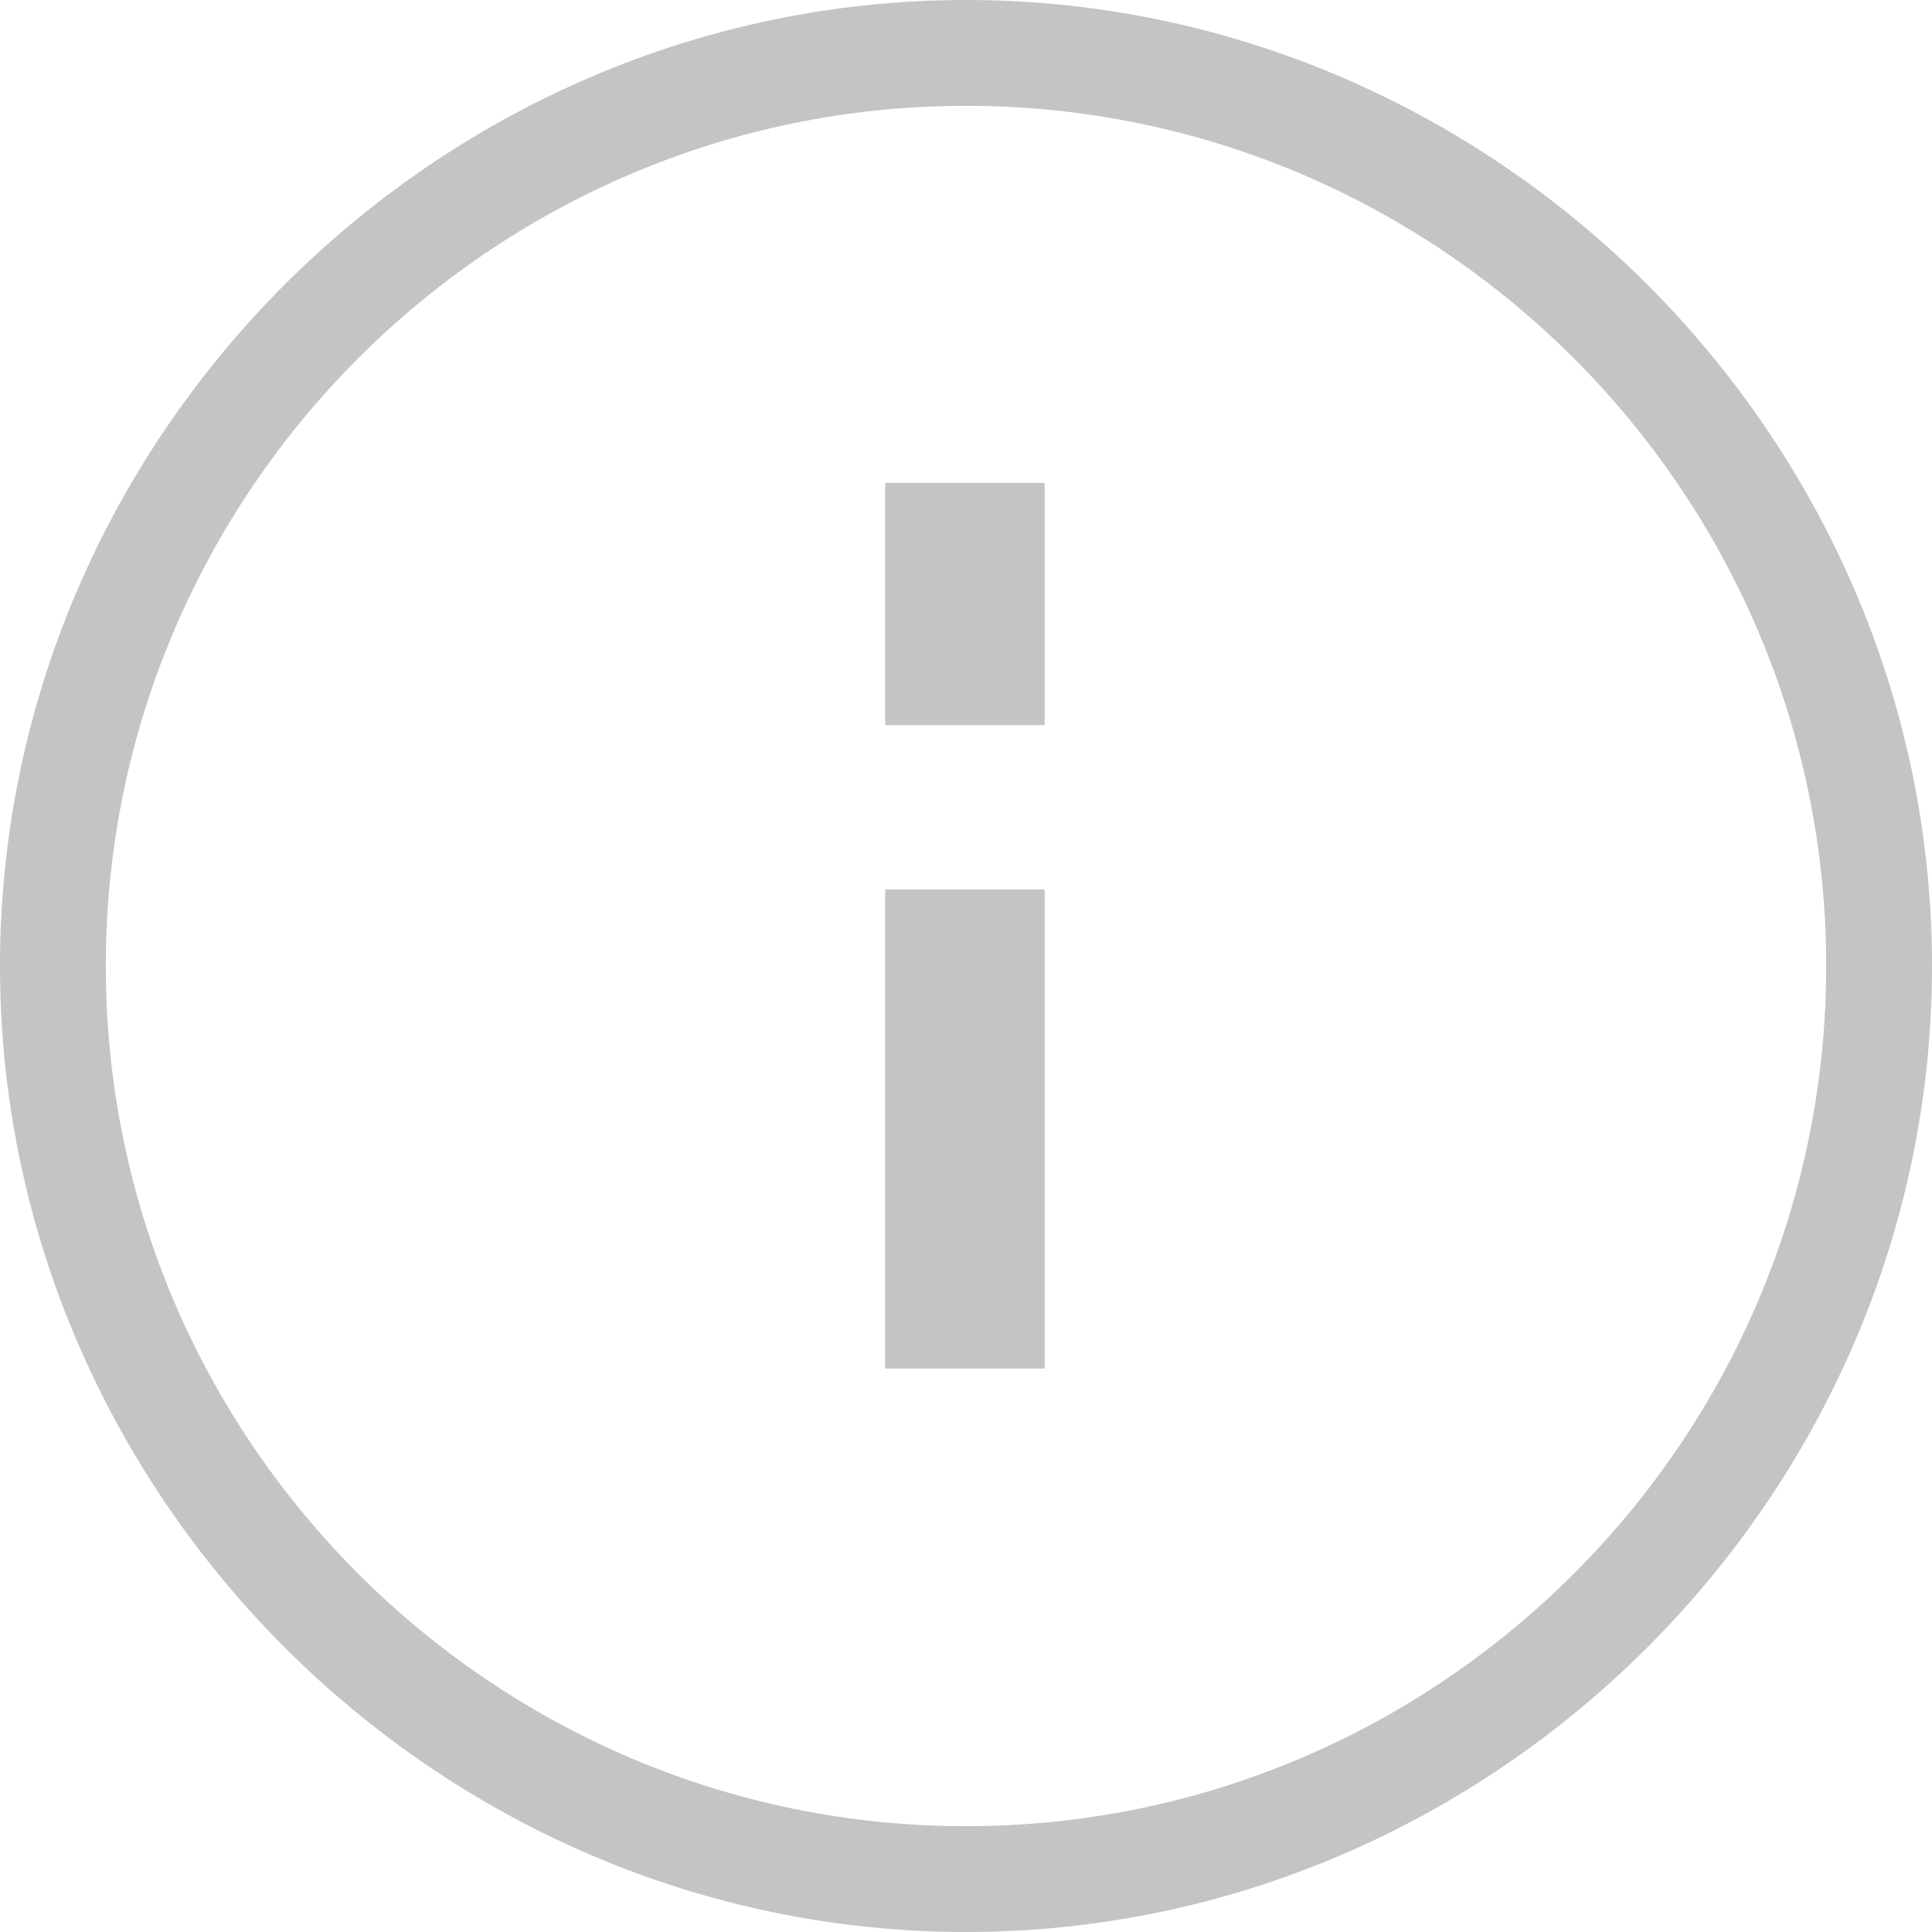 <svg viewBox="0 0 42 42" xmlns="http://www.w3.org/2000/svg" fill-rule="evenodd" clip-rule="evenodd" stroke-linejoin="round" stroke-miterlimit="1.414"><path d="M42 21C42 9.5 32.5 0 21 0S0 9.5 0 21s9.5 21 21 21 21-9.5 21-21zM2.3 21C2.3 10.7 10.7 2.3 21 2.3c10.3 0 18.7 8.4 18.7 18.7 0 10.3-8.4 18.7-18.7 18.7-10.3 0-18.7-8.4-18.7-18.7z" fill="#c4c4c4" fill-rule="nonzero"/><path fill="#c4c4c4" d="M19.243 10.498h3.467v5.266h-3.467zM19.243 19.334h3.467v10.417h-3.467z"/></svg>